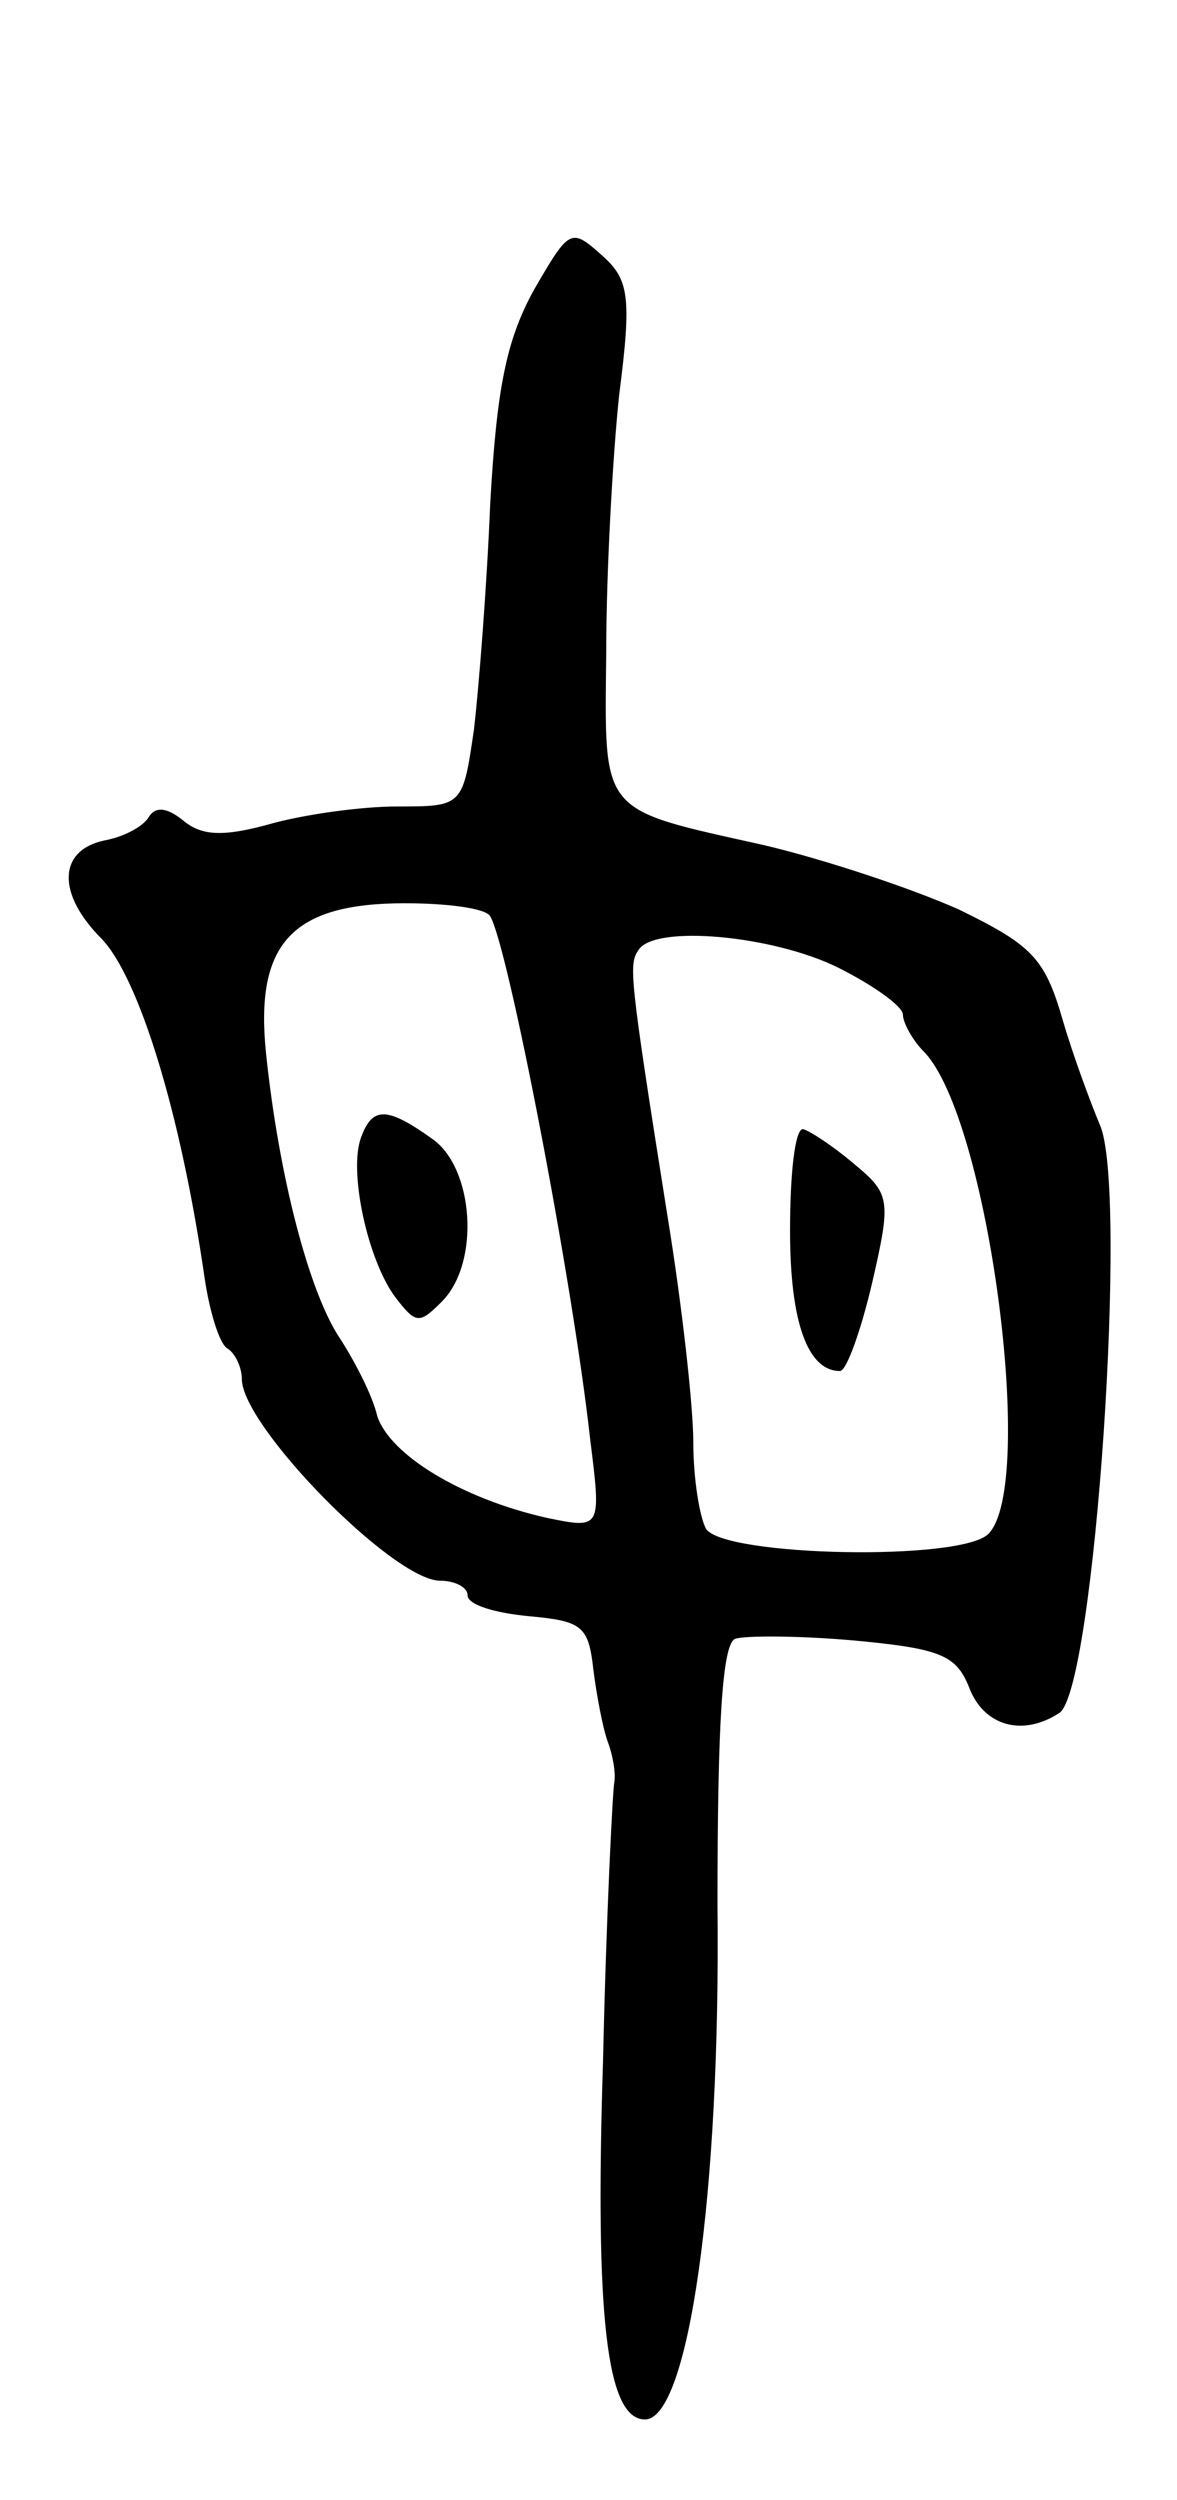 <svg version="1.0" xmlns="http://www.w3.org/2000/svg"
 width="73pt" height="155pt" viewBox="0 0 73 155"
 preserveAspectRatio="xMidYMid meet">
<g transform="translate(0,155) scale(0.1,-0.1)"
fill="#000000" stroke="none">
<path d="M331 1370 c-17 -31 -23 -61 -27 -133 -2 -50 -7 -113 -10 -139 -7 -48
-7 -48 -48 -48 -22 0 -58 -5 -79 -11 -29 -8 -42 -7 -53 2 -11 9 -18 9 -22 2
-4 -6 -16 -12 -27 -14 -29 -6 -30 -33 -2 -61 23 -24 49 -107 64 -211 3 -20 9
-40 14 -43 5 -3 9 -12 9 -19 0 -29 94 -125 123 -125 9 0 17 -4 17 -9 0 -6 17
-11 38 -13 33 -3 37 -6 40 -33 2 -16 6 -37 9 -45 3 -8 5 -19 4 -25 -1 -5 -5
-83 -7 -173 -5 -157 2 -222 26 -222 27 0 47 140 45 319 0 113 3 162 11 165 6
2 39 2 73 -1 54 -5 64 -9 72 -29 9 -24 33 -31 56 -16 22 14 43 327 25 365 -5
12 -16 41 -23 65 -11 38 -19 46 -64 68 -29 13 -83 31 -121 40 -103 23 -99 18
-98 120 0 49 4 121 8 159 8 62 6 72 -11 87 -19 17 -20 16 -42 -22z m-27 -388
c11 -18 51 -225 62 -324 7 -56 7 -56 -27 -49 -53 12 -97 39 -105 63 -3 13 -14
34 -23 48 -19 28 -38 100 -46 177 -7 68 16 93 86 93 26 0 50 -3 53 -8z m216
-32 c22 -11 40 -24 40 -29 0 -5 6 -16 13 -23 40 -41 70 -269 40 -299 -17 -17
-163 -14 -175 3 -4 7 -8 31 -8 54 0 22 -7 85 -16 140 -24 151 -24 156 -18 165
10 16 84 9 124 -11z"/>
<path d="M224 845 c-8 -21 4 -76 21 -99 13 -17 15 -17 29 -3 24 24 20 83 -6
101 -28 20 -37 20 -44 1z"/>
<path d="M490 787 c0 -57 11 -87 31 -87 4 0 13 25 20 55 12 52 11 55 -12 74
-13 11 -27 20 -31 21 -5 0 -8 -28 -8 -63z"/>
</g>
</svg>
